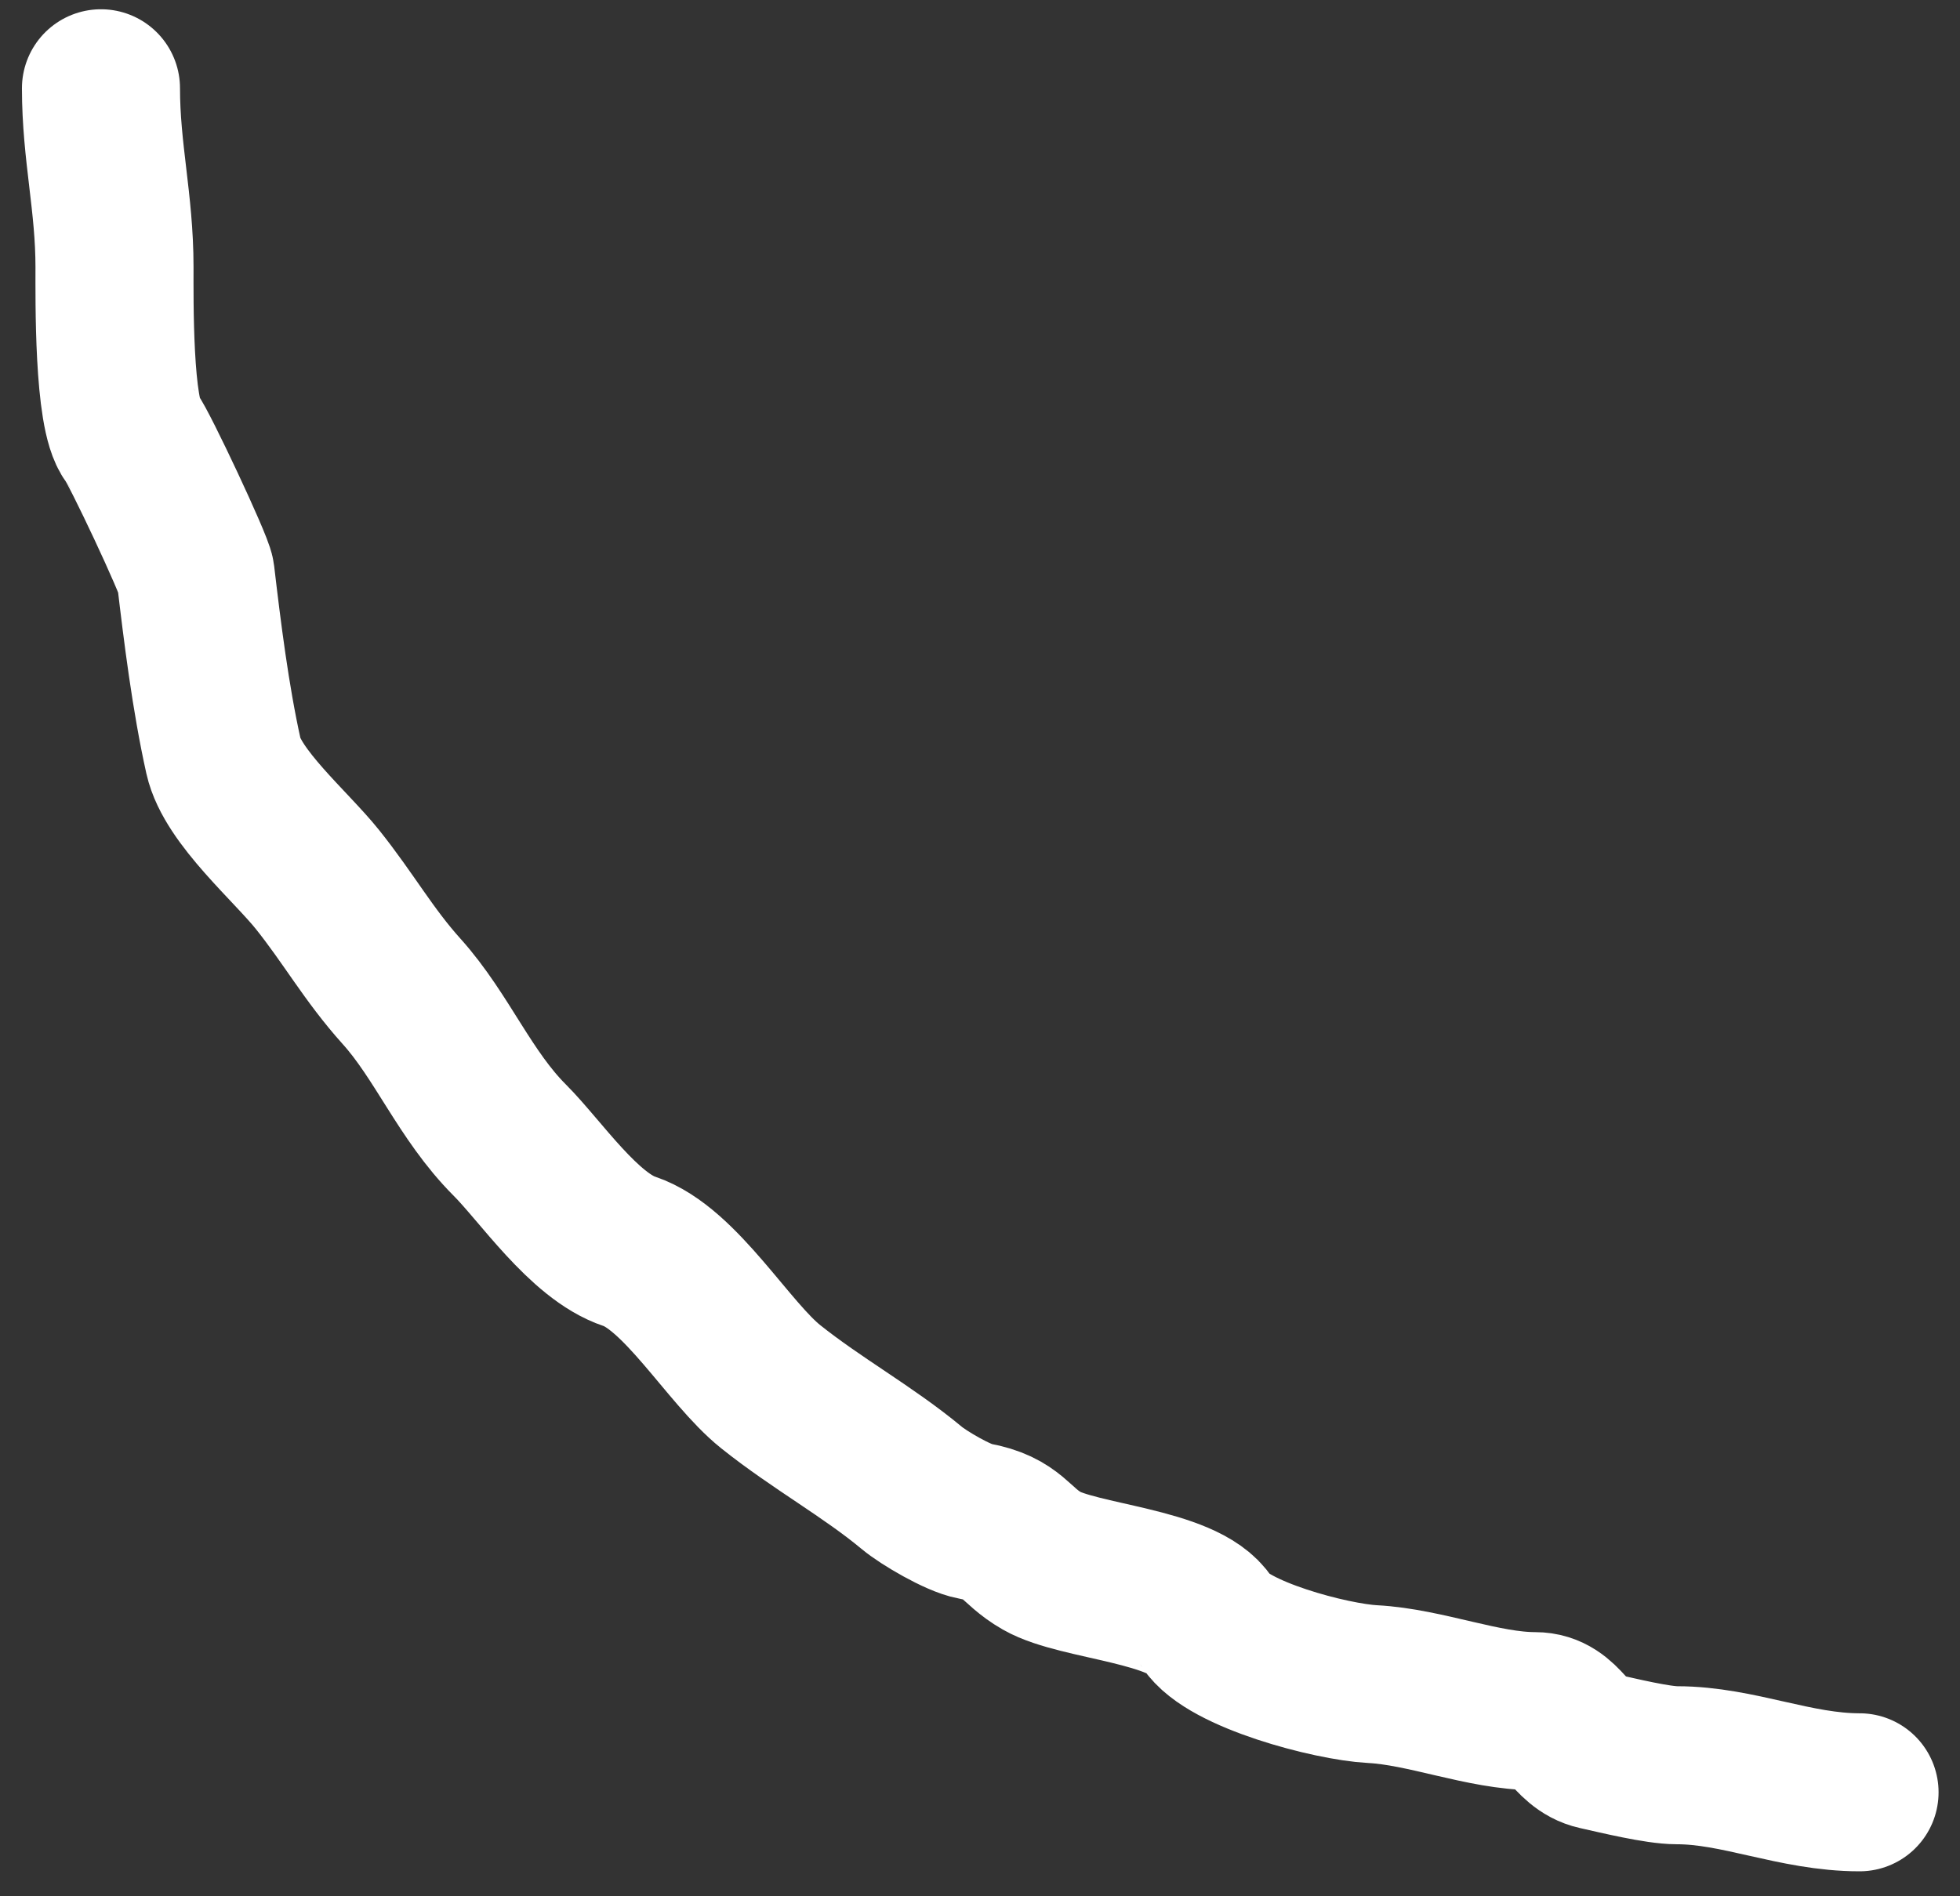 <svg width="62" height="60" viewBox="0 0 62 60" fill="none" xmlns="http://www.w3.org/2000/svg">
<rect x="0" y="0" width="62" height="60" fill="#333333" stroke="none"/>
<path d="M3.194 2.793C3.194 4.813 3.622 6.406 3.622 8.451C3.622 9.453 3.582 13.12 4.145 13.824C4.403 14.147 6.151 17.869 6.189 18.198C6.398 19.976 6.658 22.079 7.069 23.927C7.353 25.205 9.2 26.776 10.04 27.826C11.028 29.06 11.658 30.207 12.703 31.368C13.984 32.791 14.703 34.651 16.126 36.075C17.1 37.049 18.474 39.116 19.906 39.593C21.522 40.132 23.041 42.805 24.375 43.873C25.839 45.044 27.464 45.932 28.845 47.082C29.219 47.394 30.309 48.035 30.818 48.128C32.06 48.354 32.077 48.885 32.958 49.388C34.119 50.052 37.465 50.18 38.188 51.337C38.818 52.345 42.095 53.217 43.418 53.287C45.092 53.375 46.928 54.142 48.553 54.142C49.495 54.142 49.636 55.205 50.526 55.402C51.2 55.552 52.433 55.854 53.046 55.854C54.983 55.854 56.787 56.71 58.822 56.71" stroke="white" stroke-width="5" stroke-linecap="round"/>
</svg>
